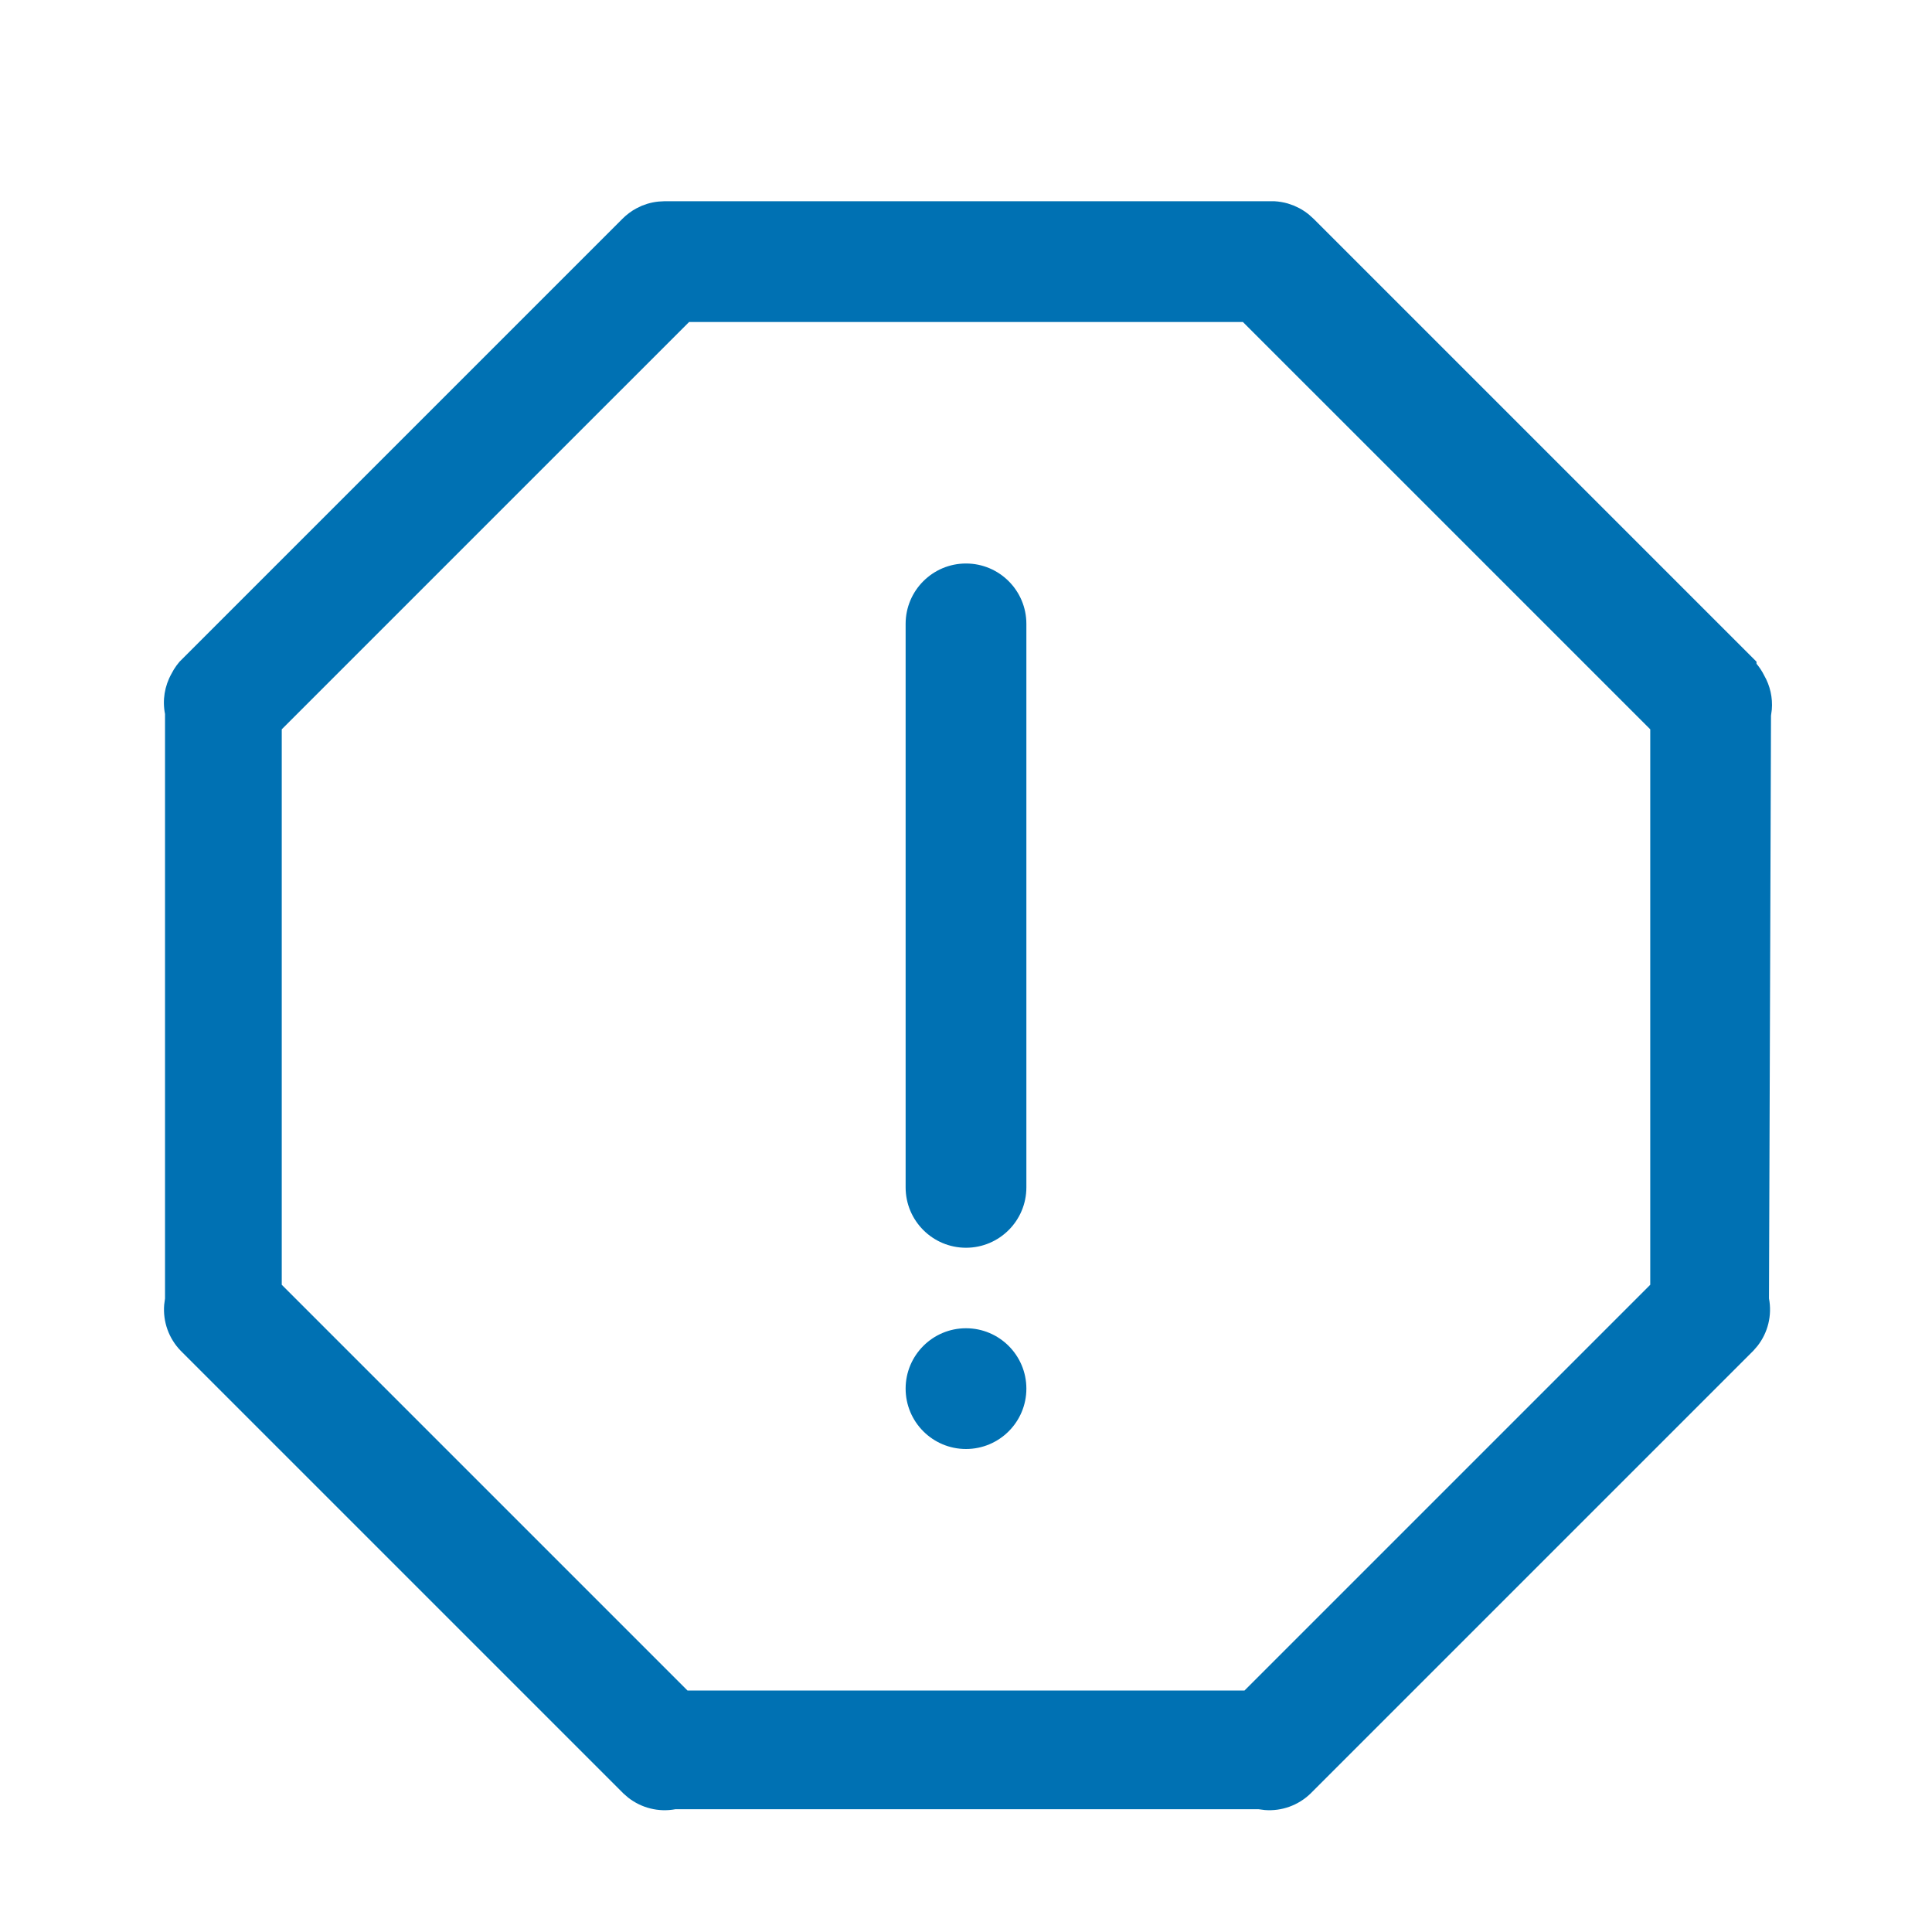 <?xml version="1.0" encoding="UTF-8"?>
<svg width="48px" height="48px" viewBox="0 0 48 48" version="1.1" xmlns="http://www.w3.org/2000/svg" xmlns:xlink="http://www.w3.org/1999/xlink">
    <title>Error</title>
    <g id="Error" stroke="none" stroke-width="1" fill="none" fill-rule="evenodd">
        <path d="M31.666,5 C31.777,5.006 31.886,5.025 31.993,5.055 L32.15,5.11 L32.284,5.174 C32.372,5.221 32.454,5.276 32.53,5.34 L32.64,5.44 L43.64,16.44 L43.64,16.49 C43.714,16.579 43.778,16.676 43.83,16.78 C43.979,17.039 44.045,17.337 44.02,17.632 L44,17.78 L43.95,32.26 C44.03,32.679 43.924,33.109 43.664,33.44 L43.56,33.56 L32.56,44.56 C32.256,44.854 31.843,45.002 31.426,44.97 L31.27,44.95 L16.78,44.95 C16.364,45.027 15.938,44.92 15.609,44.663 L15.49,44.56 L4.49,33.56 C4.193,33.254 4.045,32.837 4.079,32.417 L4.1,32.26 L4.1,17.74 C4.032,17.398 4.089,17.044 4.26,16.74 C4.296,16.668 4.338,16.599 4.385,16.535 L4.46,16.44 L15.46,5.44 C15.565,5.334 15.685,5.244 15.816,5.174 L15.95,5.11 L16.083,5.063 C16.173,5.036 16.266,5.017 16.359,5.008 L16.5,5 L31.666,5 Z M30.88,8 L17.12,8 L7,18.12 L7,31.92 L17.08,42 L30.92,42 L41,31.92 L41,18.12 L30.88,8 Z M24,33 C24.828,33 25.5,33.672 25.5,34.5 C25.5,35.328 24.828,36 24,36 C23.172,36 22.5,35.328 22.5,34.5 C22.5,33.672 23.172,33 24,33 Z M24,14 C24.828,14 25.5,14.672 25.5,15.5 L25.5,29.5 C25.5,30.328 24.828,31 24,31 C23.172,31 22.5,30.328 22.5,29.5 L22.5,15.5 C22.5,14.672 23.172,14 24,14 Z" id="Color" fill="#0071B3"></path>
    </g>
</svg>
